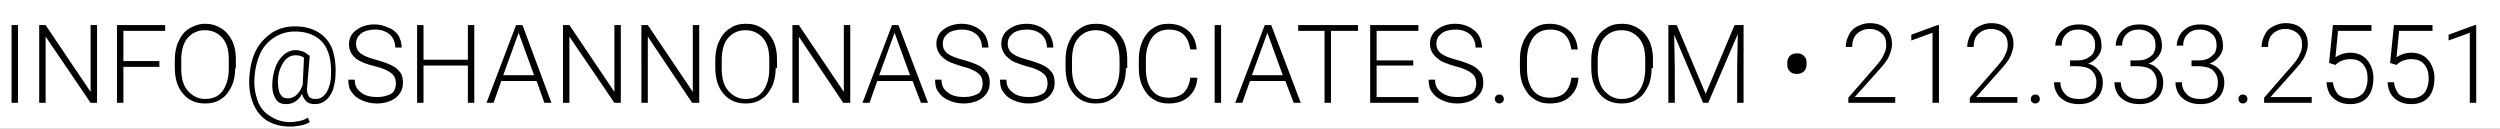 <?xml version="1.0" encoding="utf-8"?>
<!-- Generator: Adobe Illustrator 27.9.0, SVG Export Plug-In . SVG Version: 6.00 Build 0)  -->
<svg version="1.1" id="Layer_1" xmlns="http://www.w3.org/2000/svg" xmlns:xlink="http://www.w3.org/1999/xlink" x="0px" y="0px"
	 viewBox="0 0 389 20" style="enable-background:new 0 0 389 20;" xml:space="preserve">
<rect x="0" y="0" width="389" height="20" fill="#808080" stroke="none"/>
<style type="text/css">
	.st0{clip-path:url(#SVGID_00000001641806704477903990000018046084003248456618_);}
	.st1{fill:#FFFFFF;}
</style>
<g>
	<defs>
		<rect id="SVGID_1_" width="389" height="20"/>
	</defs>
	<clipPath id="SVGID_00000070116199844384408750000014854116590608807586_">
		<use xlink:href="#SVGID_1_"  style="overflow:visible;"/>
	</clipPath>
	<g style="clip-path:url(#SVGID_00000070116199844384408750000014854116590608807586_);">
		<rect class="st1" width="389" height="20"/>
		<path d="M2.8,16h-1V3.9h1V16z M15.1,16h-1L7.1,5.7V16h-1V3.9h1l7,10.4V3.9h1V16z M24.8,10.4h-5.6V16h-1V3.9h7.5v0.9h-6.5v4.7h5.6
			V10.4z M36.6,10.6c0,1.1-0.2,2.1-0.6,2.9c-0.4,0.8-0.9,1.5-1.6,1.9c-0.7,0.5-1.5,0.7-2.5,0.7c-1.4,0-2.6-0.5-3.4-1.5
			c-0.9-1-1.3-2.4-1.3-4.1V9.3c0-1.1,0.2-2.1,0.6-2.9c0.4-0.9,0.9-1.5,1.7-2C30.2,4,31,3.7,31.9,3.7s1.7,0.2,2.5,0.7
			c0.7,0.4,1.3,1.1,1.7,1.9c0.4,0.8,0.6,1.8,0.6,2.8V10.6z M35.6,9.3c0-1.5-0.3-2.6-1-3.4c-0.7-0.8-1.6-1.2-2.7-1.2
			c-1.1,0-2,0.4-2.7,1.2c-0.7,0.8-1,2-1,3.5v1.3c0,1.4,0.3,2.6,1,3.4c0.7,0.8,1.6,1.3,2.7,1.3c1.2,0,2.1-0.4,2.7-1.2
			c0.6-0.8,1-2,1-3.5V9.3z M52.2,11.7c0,0.8-0.2,1.6-0.4,2.3c-0.3,0.7-0.6,1.2-1.1,1.6c-0.5,0.4-1,0.6-1.7,0.6c-0.5,0-1-0.1-1.3-0.4
			c-0.3-0.3-0.6-0.7-0.7-1.2c-0.6,1.1-1.4,1.6-2.5,1.6c-0.8,0-1.4-0.3-1.7-1c-0.4-0.7-0.5-1.6-0.4-2.7c0.1-0.9,0.3-1.7,0.6-2.4
			c0.3-0.7,0.8-1.3,1.3-1.7C44.8,8,45.4,7.8,46,7.8c0.4,0,0.8,0.1,1.1,0.2c0.3,0.1,0.7,0.4,1.1,0.7l-0.4,4.7c-0.1,0.6,0,1.1,0.2,1.5
			c0.2,0.4,0.6,0.5,1.1,0.5c0.7,0,1.2-0.3,1.7-1c0.4-0.7,0.7-1.6,0.7-2.7c0.1-2.2-0.3-3.9-1.3-5.1c-1-1.1-2.4-1.7-4.3-1.7
			c-1.2,0-2.2,0.3-3.2,0.9c-0.9,0.6-1.7,1.4-2.2,2.5s-0.8,2.3-0.9,3.7c-0.1,1.4,0.1,2.6,0.5,3.7c0.4,1.1,1.1,1.9,2,2.4
			c0.9,0.6,1.9,0.9,3.1,0.9c0.5,0,1-0.1,1.5-0.2c0.5-0.1,0.9-0.3,1.2-0.5l0.3,0.7c-0.3,0.2-0.8,0.4-1.3,0.5
			c-0.6,0.1-1.1,0.2-1.7,0.2c-1.4,0-2.6-0.3-3.6-0.9c-1-0.6-1.7-1.5-2.2-2.7c-0.5-1.2-0.7-2.5-0.6-4.1c0.1-1.5,0.4-2.9,1-4.1
			c0.6-1.2,1.5-2.1,2.5-2.8c1.1-0.7,2.3-1,3.6-1c1.4,0,2.6,0.3,3.6,0.9c1,0.6,1.7,1.4,2.2,2.6C52.1,8.8,52.3,10.2,52.2,11.7z
			 M43.3,13.6c0.1,0.6,0.2,1,0.5,1.3c0.2,0.3,0.6,0.4,1,0.4c1,0,1.8-0.7,2.3-2.1L47.3,9C47,8.7,46.5,8.6,46,8.6
			c-0.6,0-1.1,0.2-1.6,0.7c-0.4,0.5-0.8,1.2-1,2C43.2,12.2,43.2,12.9,43.3,13.6z M61.6,13c0-0.7-0.2-1.2-0.7-1.6
			c-0.5-0.4-1.3-0.8-2.6-1.1C57,10,56.1,9.6,55.5,9.2c-0.8-0.6-1.2-1.4-1.2-2.3c0-0.9,0.4-1.7,1.1-2.2c0.8-0.6,1.7-0.9,2.9-0.9
			c0.8,0,1.5,0.2,2.1,0.5C61.1,4.5,61.6,5,62,5.5c0.3,0.6,0.5,1.2,0.5,1.9h-1c0-0.8-0.3-1.5-0.8-2c-0.6-0.5-1.3-0.8-2.3-0.8
			c-0.9,0-1.7,0.2-2.2,0.6c-0.5,0.4-0.8,0.9-0.8,1.6c0,0.6,0.2,1.1,0.7,1.5c0.5,0.4,1.3,0.7,2.4,1c1.1,0.3,1.9,0.6,2.5,0.9
			c0.6,0.3,1,0.7,1.3,1.1c0.3,0.4,0.4,1,0.4,1.6c0,1-0.4,1.7-1.1,2.3c-0.8,0.6-1.8,0.9-3,0.9c-0.9,0-1.6-0.2-2.3-0.5
			c-0.7-0.3-1.2-0.7-1.6-1.3c-0.4-0.5-0.5-1.2-0.5-1.9h1c0,0.9,0.3,1.5,1,2c0.6,0.5,1.5,0.7,2.5,0.7c0.9,0,1.7-0.2,2.3-0.6
			C61.3,14.3,61.6,13.7,61.6,13z M73.8,16h-1v-5.8h-6.9V16h-1V3.9h1v5.4h6.9V3.9h1V16z M83.5,12.6H78L76.8,16h-1.1l4.6-12.1h1
			L85.8,16h-1.1L83.5,12.6z M78.3,11.7h4.8l-2.4-6.6L78.3,11.7z M96.6,16h-1L88.6,5.7V16h-1V3.9h1l7,10.4V3.9h1V16z M108.7,16h-1
			l-6.9-10.3V16h-1V3.9h1l7,10.4V3.9h1V16z M120.7,10.6c0,1.1-0.2,2.1-0.6,2.9c-0.4,0.8-0.9,1.5-1.6,1.9c-0.7,0.5-1.5,0.7-2.5,0.7
			c-1.4,0-2.6-0.5-3.4-1.5c-0.9-1-1.3-2.4-1.3-4.1V9.3c0-1.1,0.2-2.1,0.6-2.9c0.4-0.9,0.9-1.5,1.7-2c0.7-0.5,1.5-0.7,2.5-0.7
			s1.7,0.2,2.5,0.7c0.7,0.4,1.3,1.1,1.7,1.9c0.4,0.8,0.6,1.8,0.6,2.8V10.6z M119.7,9.3c0-1.5-0.3-2.6-1-3.4
			c-0.7-0.8-1.6-1.2-2.7-1.2c-1.1,0-2,0.4-2.7,1.2c-0.7,0.8-1,2-1,3.5v1.3c0,1.4,0.3,2.6,1,3.4c0.7,0.8,1.6,1.3,2.7,1.3
			c1.2,0,2.1-0.4,2.7-1.2c0.6-0.8,1-2,1-3.5V9.3z M132.2,16h-1l-6.9-10.3V16h-1V3.9h1l7,10.4V3.9h1V16z M142,12.6h-5.5l-1.2,3.4
			h-1.1l4.6-12.1h1l4.6,12.1h-1.1L142,12.6z M136.8,11.7h4.8l-2.4-6.6L136.8,11.7z M152.9,13c0-0.7-0.2-1.2-0.7-1.6
			c-0.5-0.4-1.3-0.8-2.6-1.1c-1.2-0.4-2.2-0.7-2.7-1.2c-0.8-0.6-1.2-1.4-1.2-2.3c0-0.9,0.4-1.7,1.1-2.2c0.8-0.6,1.7-0.9,2.9-0.9
			c0.8,0,1.5,0.2,2.1,0.5c0.6,0.3,1.1,0.7,1.5,1.3c0.3,0.6,0.5,1.2,0.5,1.9h-1c0-0.8-0.3-1.5-0.8-2c-0.6-0.5-1.3-0.8-2.3-0.8
			c-0.9,0-1.7,0.2-2.2,0.6c-0.5,0.4-0.8,0.9-0.8,1.6c0,0.6,0.2,1.1,0.7,1.5c0.5,0.4,1.3,0.7,2.4,1c1.1,0.3,1.9,0.6,2.5,0.9
			c0.6,0.3,1,0.7,1.3,1.1c0.3,0.4,0.4,1,0.4,1.6c0,1-0.4,1.7-1.1,2.3c-0.8,0.6-1.8,0.9-3,0.9c-0.9,0-1.6-0.2-2.3-0.5
			c-0.7-0.3-1.2-0.7-1.6-1.3c-0.4-0.5-0.5-1.2-0.5-1.9h1c0,0.9,0.3,1.5,1,2c0.6,0.5,1.5,0.7,2.5,0.7c0.9,0,1.7-0.2,2.3-0.6
			C152.6,14.3,152.9,13.7,152.9,13z M163,13c0-0.7-0.2-1.2-0.7-1.6c-0.5-0.4-1.3-0.8-2.6-1.1c-1.3-0.4-2.2-0.7-2.7-1.2
			c-0.8-0.6-1.2-1.4-1.2-2.3c0-0.9,0.4-1.7,1.1-2.2c0.8-0.6,1.7-0.9,2.9-0.9c0.8,0,1.5,0.2,2.1,0.5c0.6,0.3,1.1,0.7,1.5,1.3
			c0.3,0.6,0.5,1.2,0.5,1.9h-1c0-0.8-0.3-1.5-0.8-2c-0.6-0.5-1.3-0.8-2.3-0.8c-0.9,0-1.7,0.2-2.2,0.6c-0.5,0.4-0.8,0.9-0.8,1.6
			c0,0.6,0.2,1.1,0.7,1.5c0.5,0.4,1.3,0.7,2.4,1c1.1,0.3,1.9,0.6,2.5,0.9c0.6,0.3,1,0.7,1.3,1.1c0.3,0.4,0.4,1,0.4,1.6
			c0,1-0.4,1.7-1.1,2.3c-0.8,0.6-1.8,0.9-3,0.9c-0.9,0-1.6-0.2-2.3-0.5c-0.7-0.3-1.2-0.7-1.6-1.3c-0.4-0.5-0.5-1.2-0.5-1.9h1
			c0,0.9,0.3,1.5,1,2c0.6,0.5,1.5,0.7,2.5,0.7c0.9,0,1.7-0.2,2.3-0.6C162.7,14.3,163,13.7,163,13z M175.2,10.6
			c0,1.1-0.2,2.1-0.6,2.9c-0.4,0.8-0.9,1.5-1.6,1.9c-0.7,0.5-1.5,0.7-2.5,0.7c-1.4,0-2.6-0.5-3.4-1.5c-0.9-1-1.3-2.4-1.3-4.1V9.3
			c0-1.1,0.2-2.1,0.6-2.9c0.4-0.9,0.9-1.5,1.7-2c0.7-0.5,1.5-0.7,2.5-0.7c0.9,0,1.7,0.2,2.5,0.7c0.7,0.4,1.3,1.1,1.7,1.9
			c0.4,0.8,0.6,1.8,0.6,2.8V10.6z M174.2,9.3c0-1.5-0.3-2.6-1-3.4c-0.7-0.8-1.6-1.2-2.7-1.2c-1.1,0-2,0.4-2.7,1.2
			c-0.7,0.8-1,2-1,3.5v1.3c0,1.4,0.3,2.6,1,3.4c0.7,0.8,1.6,1.3,2.7,1.3c1.2,0,2.1-0.4,2.7-1.2c0.6-0.8,1-2,1-3.5V9.3z M186.3,12.2
			c-0.1,1.3-0.6,2.2-1.4,2.9c-0.8,0.7-1.8,1-3.1,1c-0.9,0-1.7-0.2-2.4-0.7c-0.7-0.4-1.2-1.1-1.6-1.9c-0.4-0.8-0.6-1.8-0.6-2.8V9.2
			c0-1.1,0.2-2,0.6-2.9c0.4-0.8,0.9-1.5,1.6-1.9c0.7-0.5,1.5-0.7,2.4-0.7c1.3,0,2.3,0.4,3.1,1.1c0.8,0.7,1.2,1.7,1.3,2.9h-1
			c-0.3-2.1-1.4-3.1-3.3-3.1c-1.1,0-2,0.4-2.6,1.2c-0.6,0.8-1,2-1,3.4v1.5c0,1.4,0.3,2.5,0.9,3.3c0.6,0.8,1.5,1.2,2.6,1.2
			c1.1,0,1.9-0.3,2.4-0.8c0.5-0.5,0.9-1.3,1-2.3H186.3z M190,16h-1V3.9h1V16z M200,12.6h-5.5l-1.2,3.4h-1.1l4.6-12.1h1l4.6,12.1
			h-1.1L200,12.6z M194.8,11.7h4.8l-2.4-6.6L194.8,11.7z M211.2,4.8h-4.1V16h-1V4.8h-4.1V3.9h9.3V4.8z M219.9,10.2h-5.7v4.9h6.5V16
			h-7.5V3.9h7.5v0.9h-6.5v4.6h5.7V10.2z M229.7,13c0-0.7-0.2-1.2-0.7-1.6c-0.5-0.4-1.3-0.8-2.6-1.1c-1.3-0.4-2.2-0.7-2.7-1.2
			c-0.8-0.6-1.2-1.4-1.2-2.3c0-0.9,0.4-1.7,1.1-2.2c0.8-0.6,1.7-0.9,2.9-0.9c0.8,0,1.5,0.2,2.1,0.5c0.6,0.3,1.1,0.7,1.5,1.3
			c0.3,0.6,0.5,1.2,0.5,1.9h-1c0-0.8-0.3-1.5-0.8-2c-0.6-0.5-1.3-0.8-2.3-0.8c-0.9,0-1.7,0.2-2.2,0.6c-0.5,0.4-0.8,0.9-0.8,1.6
			c0,0.6,0.2,1.1,0.7,1.5c0.5,0.4,1.3,0.7,2.4,1c1.1,0.3,1.9,0.6,2.5,0.9c0.6,0.3,1,0.7,1.3,1.1c0.3,0.4,0.4,1,0.4,1.6
			c0,1-0.4,1.7-1.1,2.3c-0.8,0.6-1.8,0.9-3,0.9c-0.9,0-1.6-0.2-2.3-0.5c-0.7-0.3-1.2-0.7-1.6-1.3c-0.4-0.5-0.5-1.2-0.5-1.9h1
			c0,0.9,0.3,1.5,1,2s1.5,0.7,2.5,0.7c0.9,0,1.7-0.2,2.3-0.6C229.4,14.3,229.7,13.7,229.7,13z M232.6,15.4c0-0.2,0.1-0.4,0.2-0.5
			c0.1-0.1,0.3-0.2,0.5-0.2c0.2,0,0.4,0.1,0.5,0.2c0.1,0.1,0.2,0.3,0.2,0.5c0,0.2-0.1,0.4-0.2,0.5c-0.1,0.1-0.3,0.2-0.5,0.2
			c-0.2,0-0.4-0.1-0.5-0.2C232.7,15.8,232.6,15.6,232.6,15.4z M245.6,12.2c-0.1,1.3-0.6,2.2-1.4,2.9c-0.8,0.7-1.8,1-3.1,1
			c-0.9,0-1.7-0.2-2.4-0.7c-0.7-0.4-1.2-1.1-1.6-1.9c-0.4-0.8-0.6-1.8-0.6-2.8V9.2c0-1.1,0.2-2,0.6-2.9c0.4-0.8,0.9-1.5,1.6-1.9
			c0.7-0.5,1.5-0.7,2.4-0.7c1.3,0,2.3,0.4,3.1,1.1c0.8,0.7,1.2,1.7,1.3,2.9h-1c-0.3-2.1-1.4-3.1-3.3-3.1c-1.1,0-2,0.4-2.6,1.2
			c-0.6,0.8-1,2-1,3.4v1.5c0,1.4,0.3,2.5,0.9,3.3c0.6,0.8,1.5,1.2,2.6,1.2c1.1,0,1.9-0.3,2.4-0.8c0.5-0.5,0.9-1.3,1-2.3H245.6z
			 M257,10.6c0,1.1-0.2,2.1-0.6,2.9c-0.4,0.8-0.9,1.5-1.6,1.9c-0.7,0.5-1.5,0.7-2.5,0.7c-1.4,0-2.6-0.5-3.4-1.5
			c-0.9-1-1.3-2.4-1.3-4.1V9.3c0-1.1,0.2-2.1,0.6-2.9c0.4-0.9,0.9-1.5,1.7-2c0.7-0.5,1.5-0.7,2.5-0.7c0.9,0,1.7,0.2,2.5,0.7
			c0.7,0.4,1.3,1.1,1.7,1.9c0.4,0.8,0.6,1.8,0.6,2.8V10.6z M256,9.3c0-1.5-0.3-2.6-1-3.4c-0.7-0.8-1.6-1.2-2.7-1.2
			c-1.1,0-2,0.4-2.7,1.2c-0.7,0.8-1,2-1,3.5v1.3c0,1.4,0.3,2.6,1,3.4c0.7,0.8,1.6,1.3,2.7,1.3c1.2,0,2.1-0.4,2.7-1.2
			c0.6-0.8,1-2,1-3.5V9.3z M260.9,3.9l4.5,10.7l4.5-10.7h1.4V16h-1v-5.3l0.1-5.4L265.8,16H265l-4.5-10.6l0.1,5.3V16h-1V3.9H260.9z
			 M278.1,9.8c0-0.4,0.1-0.8,0.4-1.1c0.3-0.3,0.7-0.4,1.1-0.4c0.5,0,0.8,0.1,1.1,0.4c0.3,0.3,0.4,0.6,0.4,1V10
			c0,0.4-0.1,0.8-0.4,1.1c-0.3,0.3-0.7,0.4-1.1,0.4c-0.5,0-0.8-0.1-1.1-0.4c-0.3-0.3-0.4-0.6-0.4-1.1V9.8z M295.2,16h-7.6v-0.8
			l4.1-4.7c0.7-0.8,1.2-1.4,1.4-2c0.3-0.5,0.4-1,0.4-1.5c0-0.8-0.2-1.4-0.7-1.8c-0.4-0.4-1.1-0.7-1.9-0.7c-0.8,0-1.5,0.3-2,0.8
			c-0.5,0.5-0.7,1.2-0.7,2h-1c0-0.7,0.2-1.3,0.5-1.9c0.3-0.6,0.7-1,1.3-1.3c0.6-0.3,1.2-0.5,1.9-0.5c1.1,0,2,0.3,2.6,0.9
			c0.6,0.6,0.9,1.4,0.9,2.4c0,0.6-0.2,1.2-0.5,1.9c-0.3,0.7-1,1.5-1.9,2.5l-3.4,3.8h6.3V16z M301.7,16h-1V5.1l-3.3,1.2V5.4l4.1-1.5
			h0.2V16z M314.1,16h-7.6v-0.8l4.1-4.7c0.7-0.8,1.2-1.4,1.4-2c0.3-0.5,0.4-1,0.4-1.5c0-0.8-0.2-1.4-0.7-1.8
			c-0.4-0.4-1.1-0.7-1.9-0.7c-0.8,0-1.5,0.3-2,0.8c-0.5,0.5-0.7,1.2-0.7,2h-1c0-0.7,0.2-1.3,0.5-1.9c0.3-0.6,0.7-1,1.3-1.3
			c0.6-0.3,1.2-0.5,1.9-0.5c1.1,0,2,0.3,2.6,0.9c0.6,0.6,0.9,1.4,0.9,2.4c0,0.6-0.2,1.2-0.5,1.9c-0.3,0.7-1,1.5-1.9,2.5l-3.4,3.8
			h6.4V16z M316,15.4c0-0.2,0.1-0.4,0.2-0.5c0.1-0.1,0.3-0.2,0.5-0.2c0.2,0,0.4,0.1,0.5,0.2c0.1,0.1,0.2,0.3,0.2,0.5
			c0,0.2-0.1,0.4-0.2,0.5c-0.1,0.1-0.3,0.2-0.5,0.2c-0.2,0-0.4-0.1-0.5-0.2C316,15.8,316,15.6,316,15.4z M322.2,9.4h1
			c0.6,0,1.1-0.1,1.5-0.3c0.4-0.2,0.8-0.5,1-0.8c0.2-0.4,0.3-0.8,0.3-1.2c0-0.8-0.2-1.4-0.7-1.8c-0.4-0.4-1.1-0.7-1.9-0.7
			c-0.8,0-1.4,0.2-1.9,0.7c-0.5,0.5-0.7,1.1-0.7,1.8h-1c0-0.6,0.2-1.2,0.5-1.7c0.3-0.5,0.8-0.9,1.3-1.2c0.6-0.3,1.2-0.4,1.9-0.4
			c1.1,0,2,0.3,2.6,0.9c0.6,0.6,0.9,1.4,0.9,2.5c0,0.6-0.2,1.1-0.6,1.6c-0.4,0.5-0.9,0.9-1.5,1.1c0.8,0.2,1.3,0.6,1.7,1.1
			c0.4,0.5,0.6,1.1,0.6,1.8c0,1-0.3,1.9-1,2.5c-0.7,0.6-1.6,0.9-2.7,0.9c-0.7,0-1.4-0.1-2-0.4c-0.6-0.3-1.1-0.7-1.4-1.2
			c-0.3-0.5-0.5-1.1-0.5-1.8h1c0,0.8,0.3,1.4,0.8,1.9c0.5,0.5,1.2,0.7,2.1,0.7c0.9,0,1.5-0.2,2-0.7c0.5-0.4,0.7-1.1,0.7-1.9
			c0-0.8-0.3-1.4-0.8-1.9c-0.5-0.4-1.3-0.6-2.3-0.6h-1V9.4z M331.6,9.4h1c0.6,0,1.1-0.1,1.5-0.3c0.4-0.2,0.8-0.5,1-0.8
			c0.2-0.4,0.3-0.8,0.3-1.2c0-0.8-0.2-1.4-0.7-1.8c-0.4-0.4-1.1-0.7-1.9-0.7c-0.8,0-1.4,0.2-1.9,0.7c-0.5,0.5-0.7,1.1-0.7,1.8h-1
			c0-0.6,0.2-1.2,0.5-1.7c0.3-0.5,0.8-0.9,1.3-1.2c0.6-0.3,1.2-0.4,1.9-0.4c1.1,0,2,0.3,2.6,0.9c0.6,0.6,0.9,1.4,0.9,2.5
			c0,0.6-0.2,1.1-0.6,1.6c-0.4,0.5-0.9,0.9-1.5,1.1c0.8,0.2,1.3,0.6,1.7,1.1c0.4,0.5,0.6,1.1,0.6,1.8c0,1-0.3,1.9-1,2.5
			c-0.7,0.6-1.6,0.9-2.7,0.9c-0.7,0-1.4-0.1-2-0.4c-0.6-0.3-1.1-0.7-1.4-1.2c-0.3-0.5-0.5-1.1-0.5-1.8h1c0,0.8,0.3,1.4,0.8,1.9
			c0.5,0.5,1.2,0.7,2.1,0.7c0.9,0,1.5-0.2,2-0.7c0.5-0.4,0.7-1.1,0.7-1.9c0-0.8-0.3-1.4-0.8-1.9c-0.5-0.4-1.3-0.6-2.3-0.6h-1V9.4z
			 M341.1,9.4h1c0.6,0,1.1-0.1,1.5-0.3c0.4-0.2,0.7-0.5,1-0.8c0.2-0.4,0.3-0.8,0.3-1.2c0-0.8-0.2-1.4-0.7-1.8
			c-0.4-0.4-1.1-0.7-1.9-0.7c-0.8,0-1.4,0.2-1.9,0.7c-0.5,0.5-0.7,1.1-0.7,1.8h-1c0-0.6,0.2-1.2,0.5-1.7c0.3-0.5,0.8-0.9,1.3-1.2
			c0.6-0.3,1.2-0.4,1.9-0.4c1.1,0,2,0.3,2.6,0.9c0.6,0.6,0.9,1.4,0.9,2.5c0,0.6-0.2,1.1-0.6,1.6c-0.4,0.5-0.9,0.9-1.5,1.1
			c0.8,0.2,1.3,0.6,1.7,1.1c0.4,0.5,0.6,1.1,0.6,1.8c0,1-0.3,1.9-1,2.5c-0.7,0.6-1.6,0.9-2.7,0.9c-0.7,0-1.4-0.1-2-0.4
			c-0.6-0.3-1.1-0.7-1.4-1.2c-0.3-0.5-0.5-1.1-0.5-1.8h1c0,0.8,0.3,1.4,0.8,1.9c0.5,0.5,1.2,0.7,2.1,0.7c0.9,0,1.5-0.2,2-0.7
			c0.5-0.4,0.7-1.1,0.7-1.9c0-0.8-0.3-1.4-0.8-1.9c-0.5-0.4-1.3-0.6-2.3-0.6h-1V9.4z M348.3,15.4c0-0.2,0.1-0.4,0.2-0.5
			c0.1-0.1,0.3-0.2,0.5-0.2c0.2,0,0.4,0.1,0.5,0.2c0.1,0.1,0.2,0.3,0.2,0.5c0,0.2-0.1,0.4-0.2,0.5c-0.1,0.1-0.3,0.2-0.5,0.2
			c-0.2,0-0.4-0.1-0.5-0.2C348.4,15.8,348.3,15.6,348.3,15.4z M359.9,16h-7.6v-0.8l4.1-4.7c0.7-0.8,1.2-1.4,1.4-2
			c0.3-0.5,0.4-1,0.4-1.5c0-0.8-0.2-1.4-0.7-1.8c-0.4-0.4-1.1-0.7-1.9-0.7c-0.8,0-1.5,0.3-2,0.8c-0.5,0.5-0.7,1.2-0.7,2h-1
			c0-0.7,0.2-1.3,0.5-1.9c0.3-0.6,0.7-1,1.3-1.3c0.6-0.3,1.2-0.5,1.9-0.5c1.1,0,2,0.3,2.6,0.9c0.6,0.6,0.9,1.4,0.9,2.4
			c0,0.6-0.2,1.2-0.5,1.9c-0.3,0.7-1,1.5-1.9,2.5l-3.4,3.8h6.4V16z M371.9,9.8l0.6-5.9h6v0.9h-5.2l-0.4,4.1c0.6-0.4,1.4-0.7,2.3-0.7
			c1.1,0,2,0.4,2.6,1.1c0.6,0.7,1,1.7,1,2.8c0,1.3-0.3,2.3-0.9,3s-1.5,1.1-2.7,1.1c-1.1,0-1.9-0.3-2.6-0.9c-0.7-0.6-1-1.4-1.1-2.5h1
			c0.1,0.8,0.4,1.4,0.8,1.9c0.5,0.4,1.1,0.6,1.9,0.6c0.9,0,1.5-0.3,2-0.8c0.4-0.5,0.7-1.3,0.7-2.3c0-0.9-0.2-1.6-0.7-2.2
			c-0.5-0.6-1.2-0.8-2-0.8c-0.5,0-0.9,0.1-1.2,0.2c-0.3,0.1-0.7,0.3-1.1,0.7L371.9,9.8z M362.4,9.8l0.6-5.9h6v0.9h-5.2l-0.4,4.1
			c0.6-0.4,1.4-0.7,2.3-0.7c1.1,0,2,0.4,2.6,1.1c0.6,0.7,1,1.7,1,2.8c0,1.3-0.3,2.3-0.9,3s-1.5,1.1-2.7,1.1c-1.1,0-1.9-0.3-2.6-0.9
			c-0.7-0.6-1-1.4-1.1-2.5h1c0.1,0.8,0.4,1.4,0.8,1.9c0.5,0.4,1.1,0.6,1.9,0.6c0.9,0,1.5-0.3,2-0.8c0.4-0.5,0.7-1.3,0.7-2.3
			c0-0.9-0.2-1.6-0.7-2.2c-0.5-0.6-1.2-0.8-2-0.8c-0.5,0-0.9,0.1-1.2,0.2c-0.3,0.1-0.7,0.3-1.1,0.7L362.4,9.8z M385.3,16h-1V5.1
			L381,6.3V5.4l4.1-1.5h0.2V16z"/>
	</g>
</g>
</svg>
